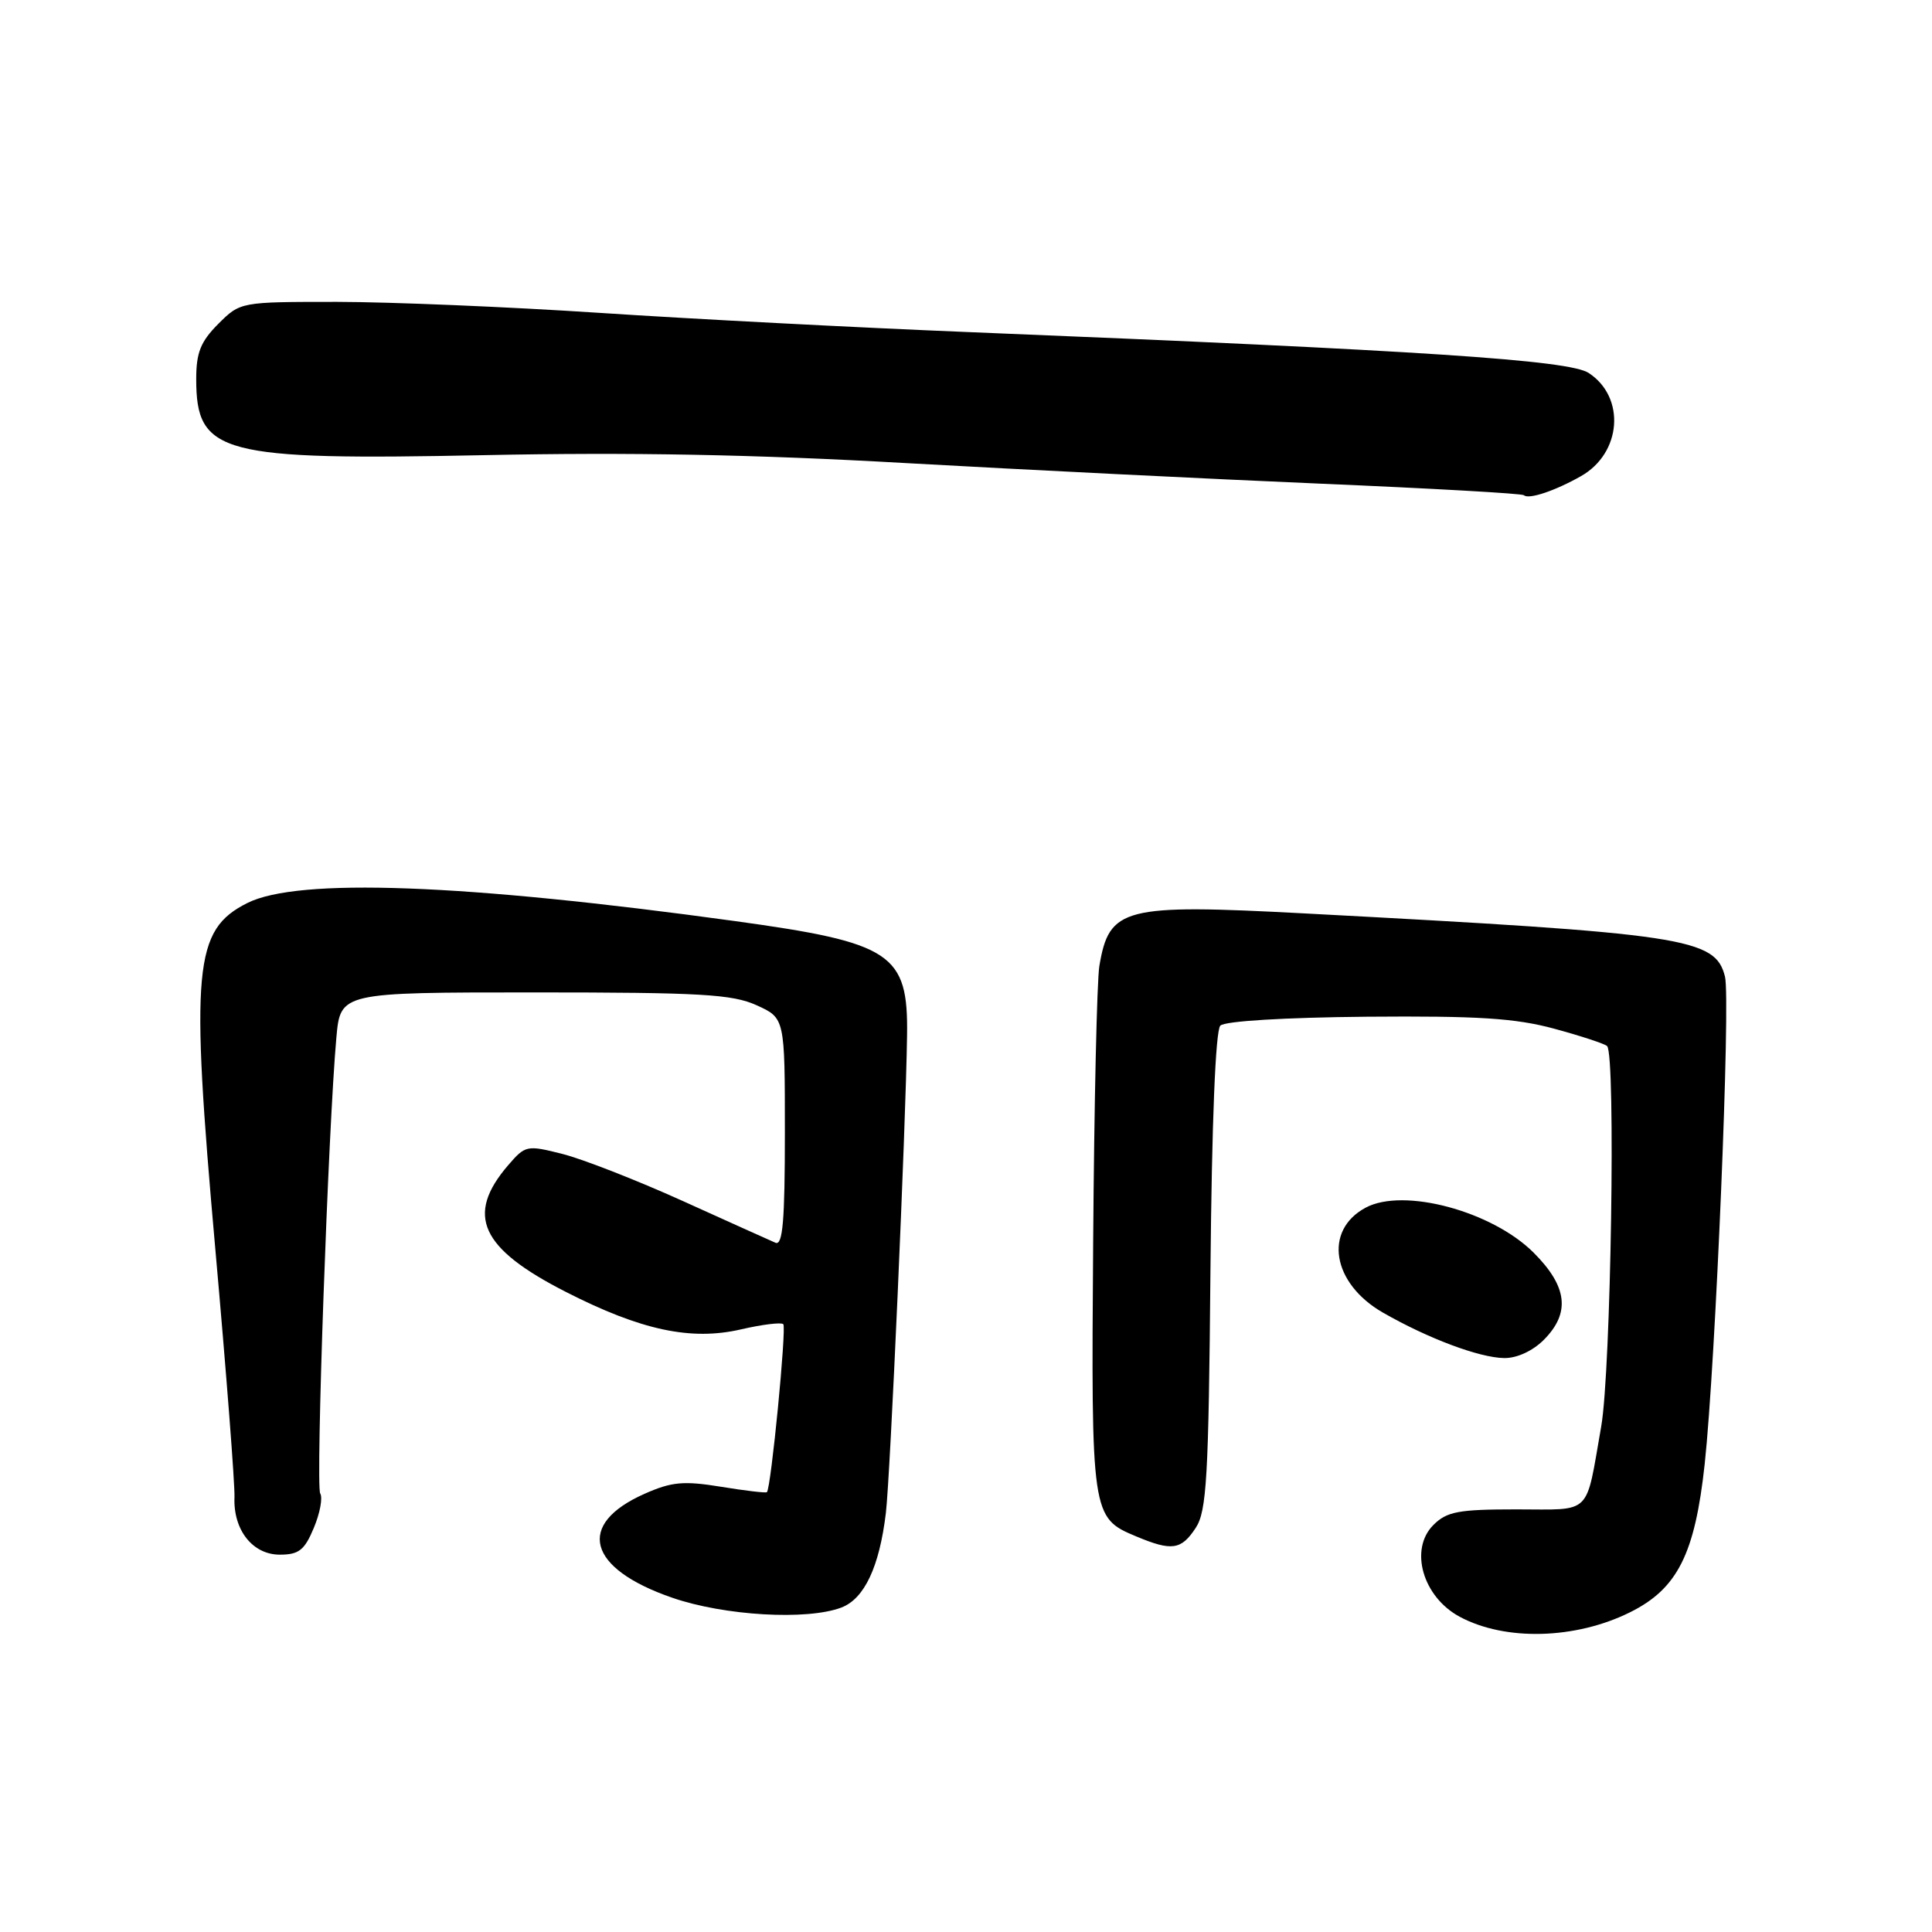 <?xml version="1.0" encoding="UTF-8" standalone="no"?>
<!DOCTYPE svg PUBLIC "-//W3C//DTD SVG 1.1//EN" "http://www.w3.org/Graphics/SVG/1.1/DTD/svg11.dtd" >
<svg xmlns="http://www.w3.org/2000/svg" xmlns:xlink="http://www.w3.org/1999/xlink" version="1.1" viewBox="0 0 256 256">
 <g >
 <path fill="currentColor"
d=" M 216.00 213.63 C 222.28 210.51 224.59 205.91 225.88 194.00 C 227.33 180.53 229.33 132.46 228.57 129.41 C 227.28 124.28 223.44 123.71 172.82 121.03 C 148.82 119.76 146.98 120.24 145.67 128.00 C 145.35 129.93 144.98 146.35 144.85 164.50 C 144.58 200.81 144.63 201.11 150.55 203.58 C 155.27 205.56 156.52 205.38 158.44 202.45 C 159.89 200.24 160.15 195.82 160.39 168.41 C 160.57 148.78 161.06 136.54 161.70 135.90 C 162.30 135.30 170.19 134.82 181.11 134.72 C 195.87 134.60 200.77 134.91 205.95 136.31 C 209.49 137.27 212.64 138.31 212.95 138.61 C 214.11 139.78 213.46 181.62 212.17 189.00 C 210.06 201.00 211.08 200.00 200.93 200.00 C 193.24 200.00 191.71 200.29 189.93 202.07 C 186.71 205.29 188.51 211.59 193.42 214.23 C 199.46 217.47 208.76 217.23 216.00 213.63 Z  M 111.48 213.01 C 114.53 211.85 116.52 207.63 117.38 200.50 C 117.96 195.71 120.02 149.38 120.19 137.22 C 120.35 126.34 118.22 124.92 97.40 122.05 C 61.41 117.09 39.47 116.28 32.76 119.66 C 25.68 123.23 25.21 128.23 28.53 165.50 C 30.00 182.00 31.14 196.80 31.07 198.39 C 30.89 202.72 33.47 206.00 37.07 206.00 C 39.60 206.00 40.35 205.41 41.58 202.46 C 42.40 200.51 42.78 198.45 42.43 197.89 C 41.81 196.89 43.50 149.35 44.57 137.50 C 45.11 131.50 45.11 131.50 70.81 131.50 C 92.84 131.50 97.03 131.74 100.25 133.20 C 104.00 134.90 104.00 134.90 104.00 150.06 C 104.00 161.80 103.72 165.09 102.75 164.67 C 102.06 164.37 96.52 161.88 90.43 159.12 C 84.34 156.37 77.18 153.57 74.51 152.90 C 69.81 151.71 69.61 151.76 67.34 154.39 C 61.64 161.02 63.64 165.41 75.01 171.20 C 84.95 176.27 91.56 177.68 98.18 176.15 C 100.99 175.50 103.52 175.19 103.79 175.46 C 104.24 175.91 102.17 197.17 101.62 197.72 C 101.49 197.85 98.74 197.53 95.52 197.00 C 90.58 196.20 89.01 196.34 85.42 197.93 C 76.27 201.98 77.82 207.83 89.08 211.71 C 96.00 214.10 106.94 214.73 111.48 213.01 Z  M 204.55 177.55 C 208.11 173.98 207.71 170.48 203.22 165.99 C 197.71 160.48 185.98 157.33 180.96 160.02 C 175.34 163.03 176.50 170.06 183.25 173.93 C 189.21 177.35 196.01 179.90 199.30 179.95 C 200.98 179.98 203.07 179.02 204.55 177.55 Z  M 209.49 63.09 C 214.88 60.04 215.43 52.64 210.51 49.42 C 207.93 47.72 188.50 46.44 128.50 44.01 C 113.65 43.41 91.60 42.26 79.50 41.46 C 67.40 40.66 51.73 40.01 44.67 40.00 C 31.85 40.00 31.85 40.00 28.92 42.92 C 26.58 45.27 26.00 46.72 26.00 50.23 C 26.00 60.17 29.25 61.02 64.19 60.31 C 83.37 59.91 99.99 60.22 120.00 61.36 C 135.68 62.24 160.43 63.47 175.00 64.09 C 189.57 64.71 201.69 65.39 201.93 65.62 C 202.55 66.21 206.06 65.04 209.49 63.09 Z "/>
</g>
</svg>